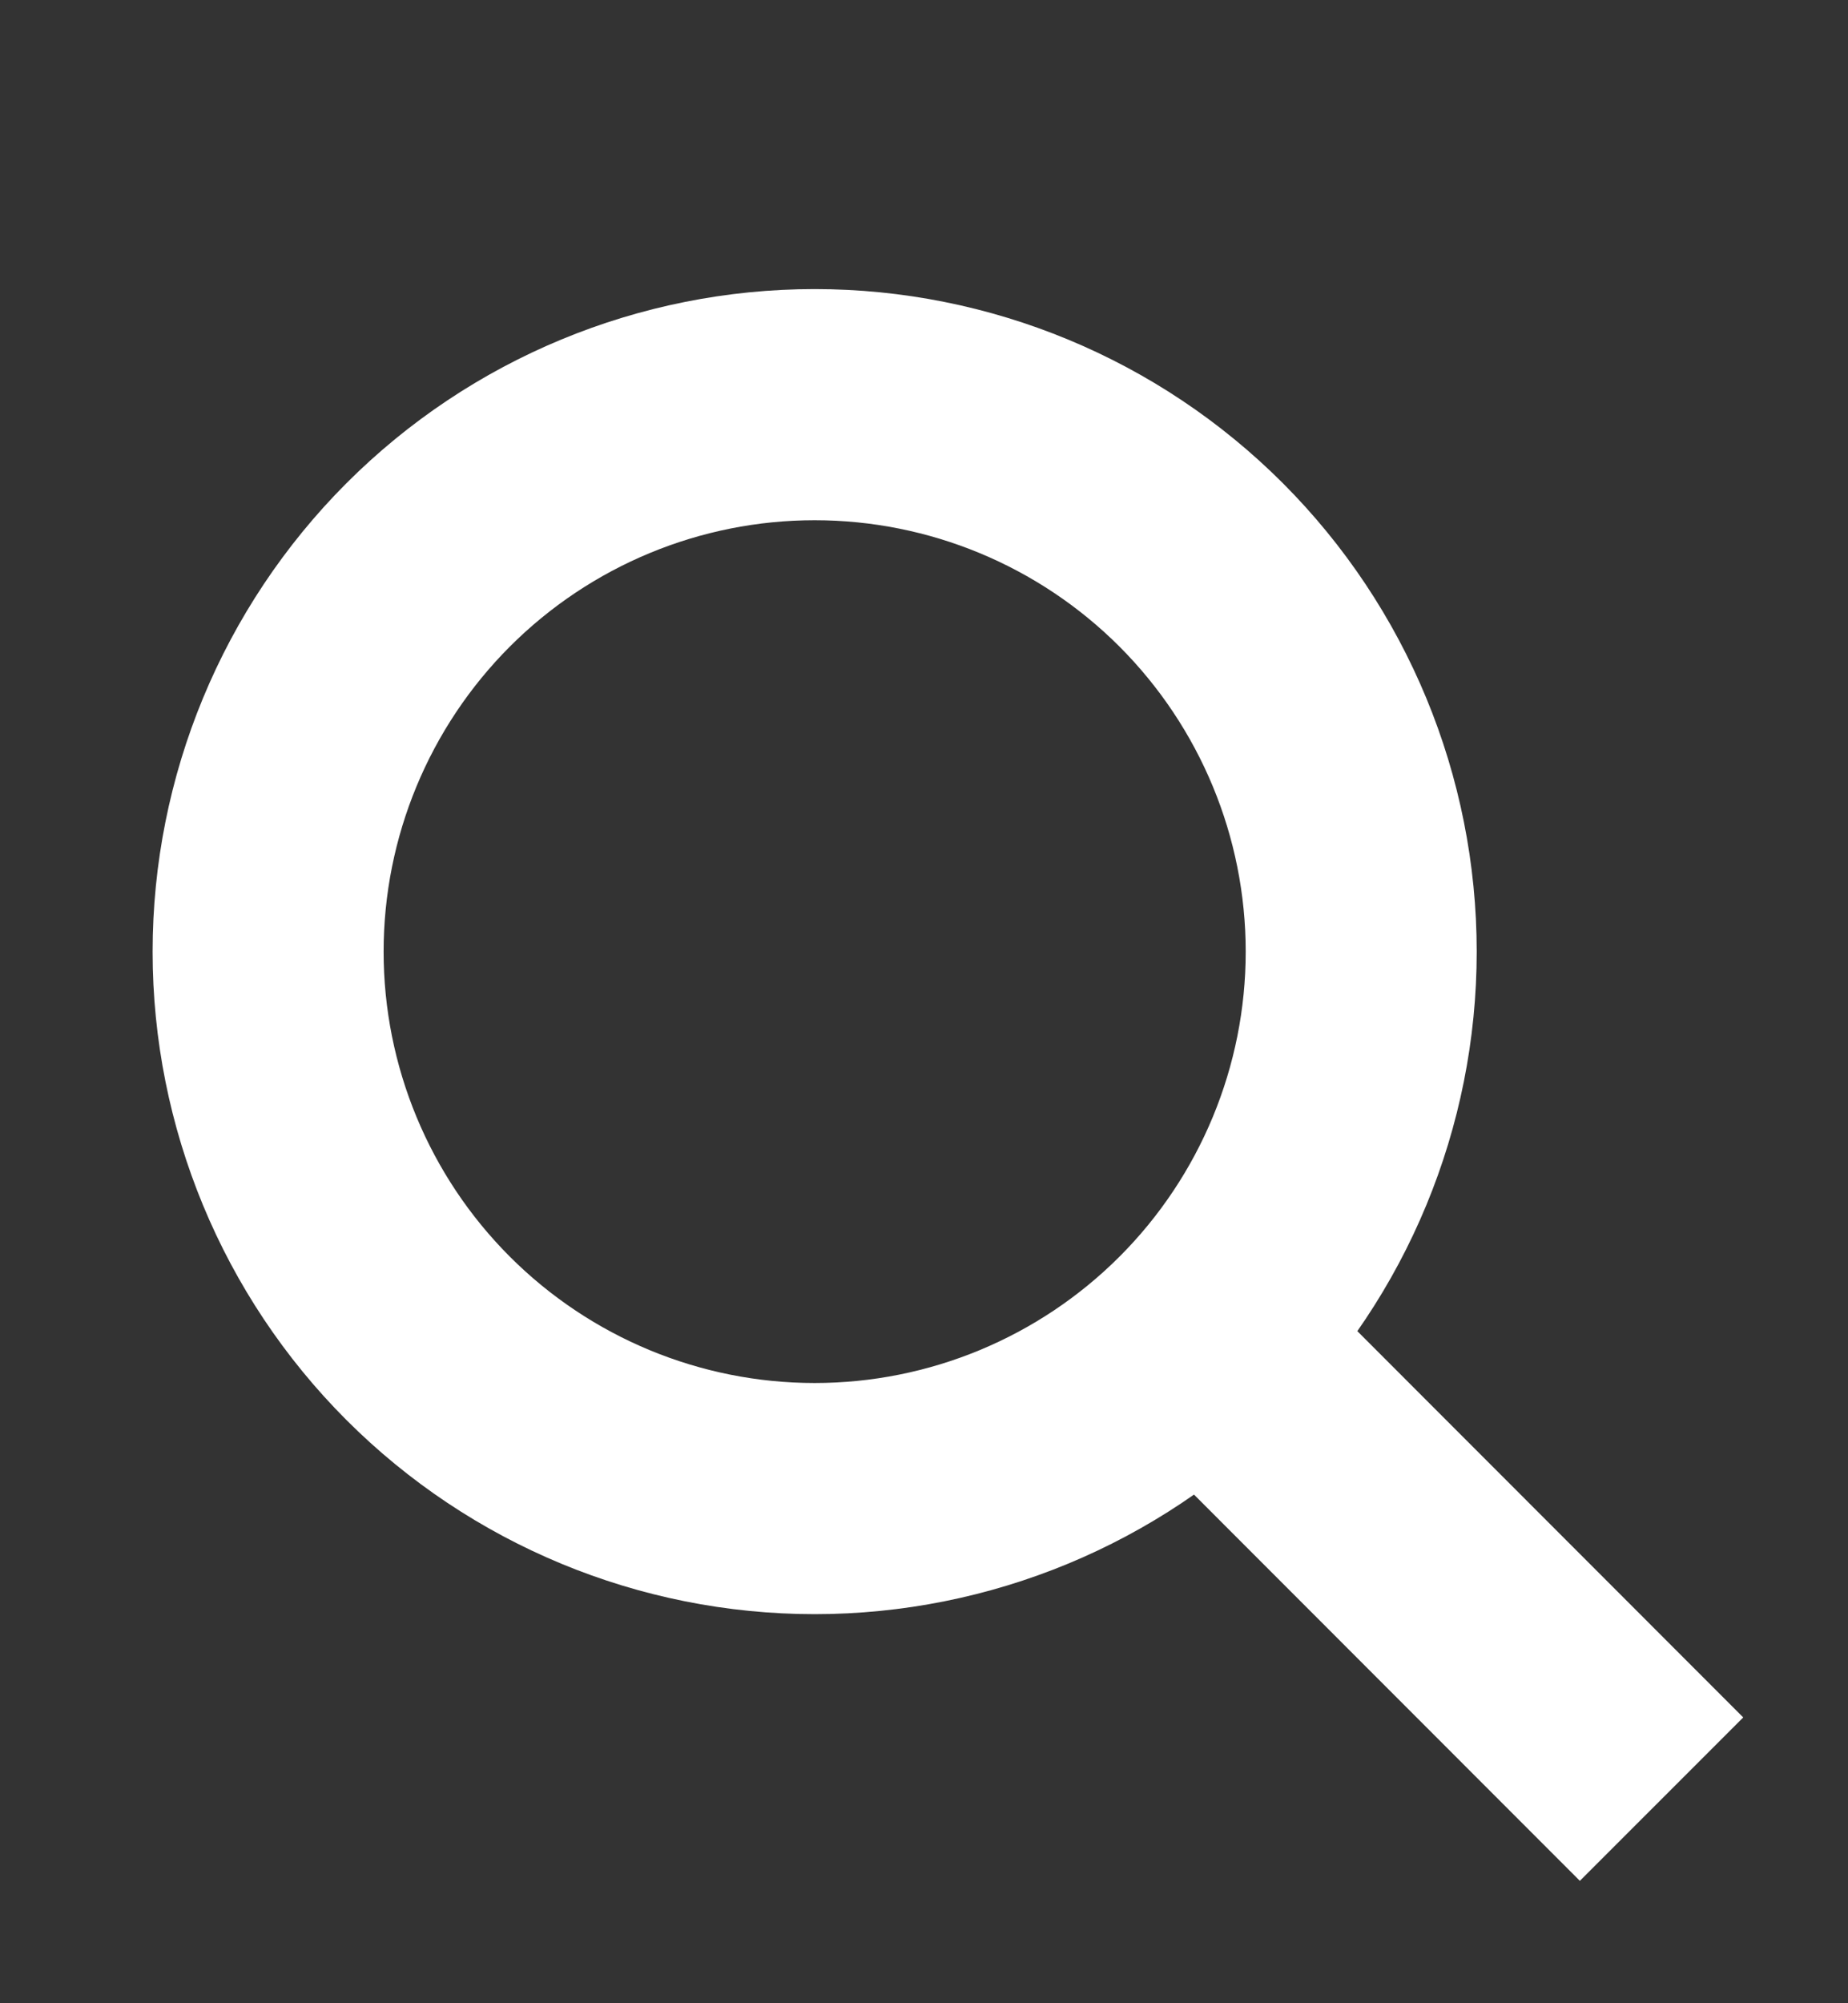 <svg width="12" height="13" viewBox="0 0 12 13" fill="none" xmlns="http://www.w3.org/2000/svg">
<rect x="0" y="0" width="12" height="13" fill="#333333" stroke="none"/>
<path d="M10.259 11.145L7.8 8.685M7.8 8.685C8.465 8.02 8.839 7.117 8.839 6.176C8.839 5.234 8.465 4.332 7.8 3.666C7.134 3 6.231 2.626 5.29 2.626C4.349 2.626 3.446 3 2.78 3.666C2.115 4.332 1.741 5.234 1.741 6.176C1.741 7.117 2.115 8.02 2.78 8.685C3.446 9.351 4.349 9.725 5.29 9.725C6.231 9.725 7.134 9.351 7.8 8.685Z" stroke="white" stroke-width="1.5" stroke-linecap="square" stroke-linejoin="round"/>
</svg>
